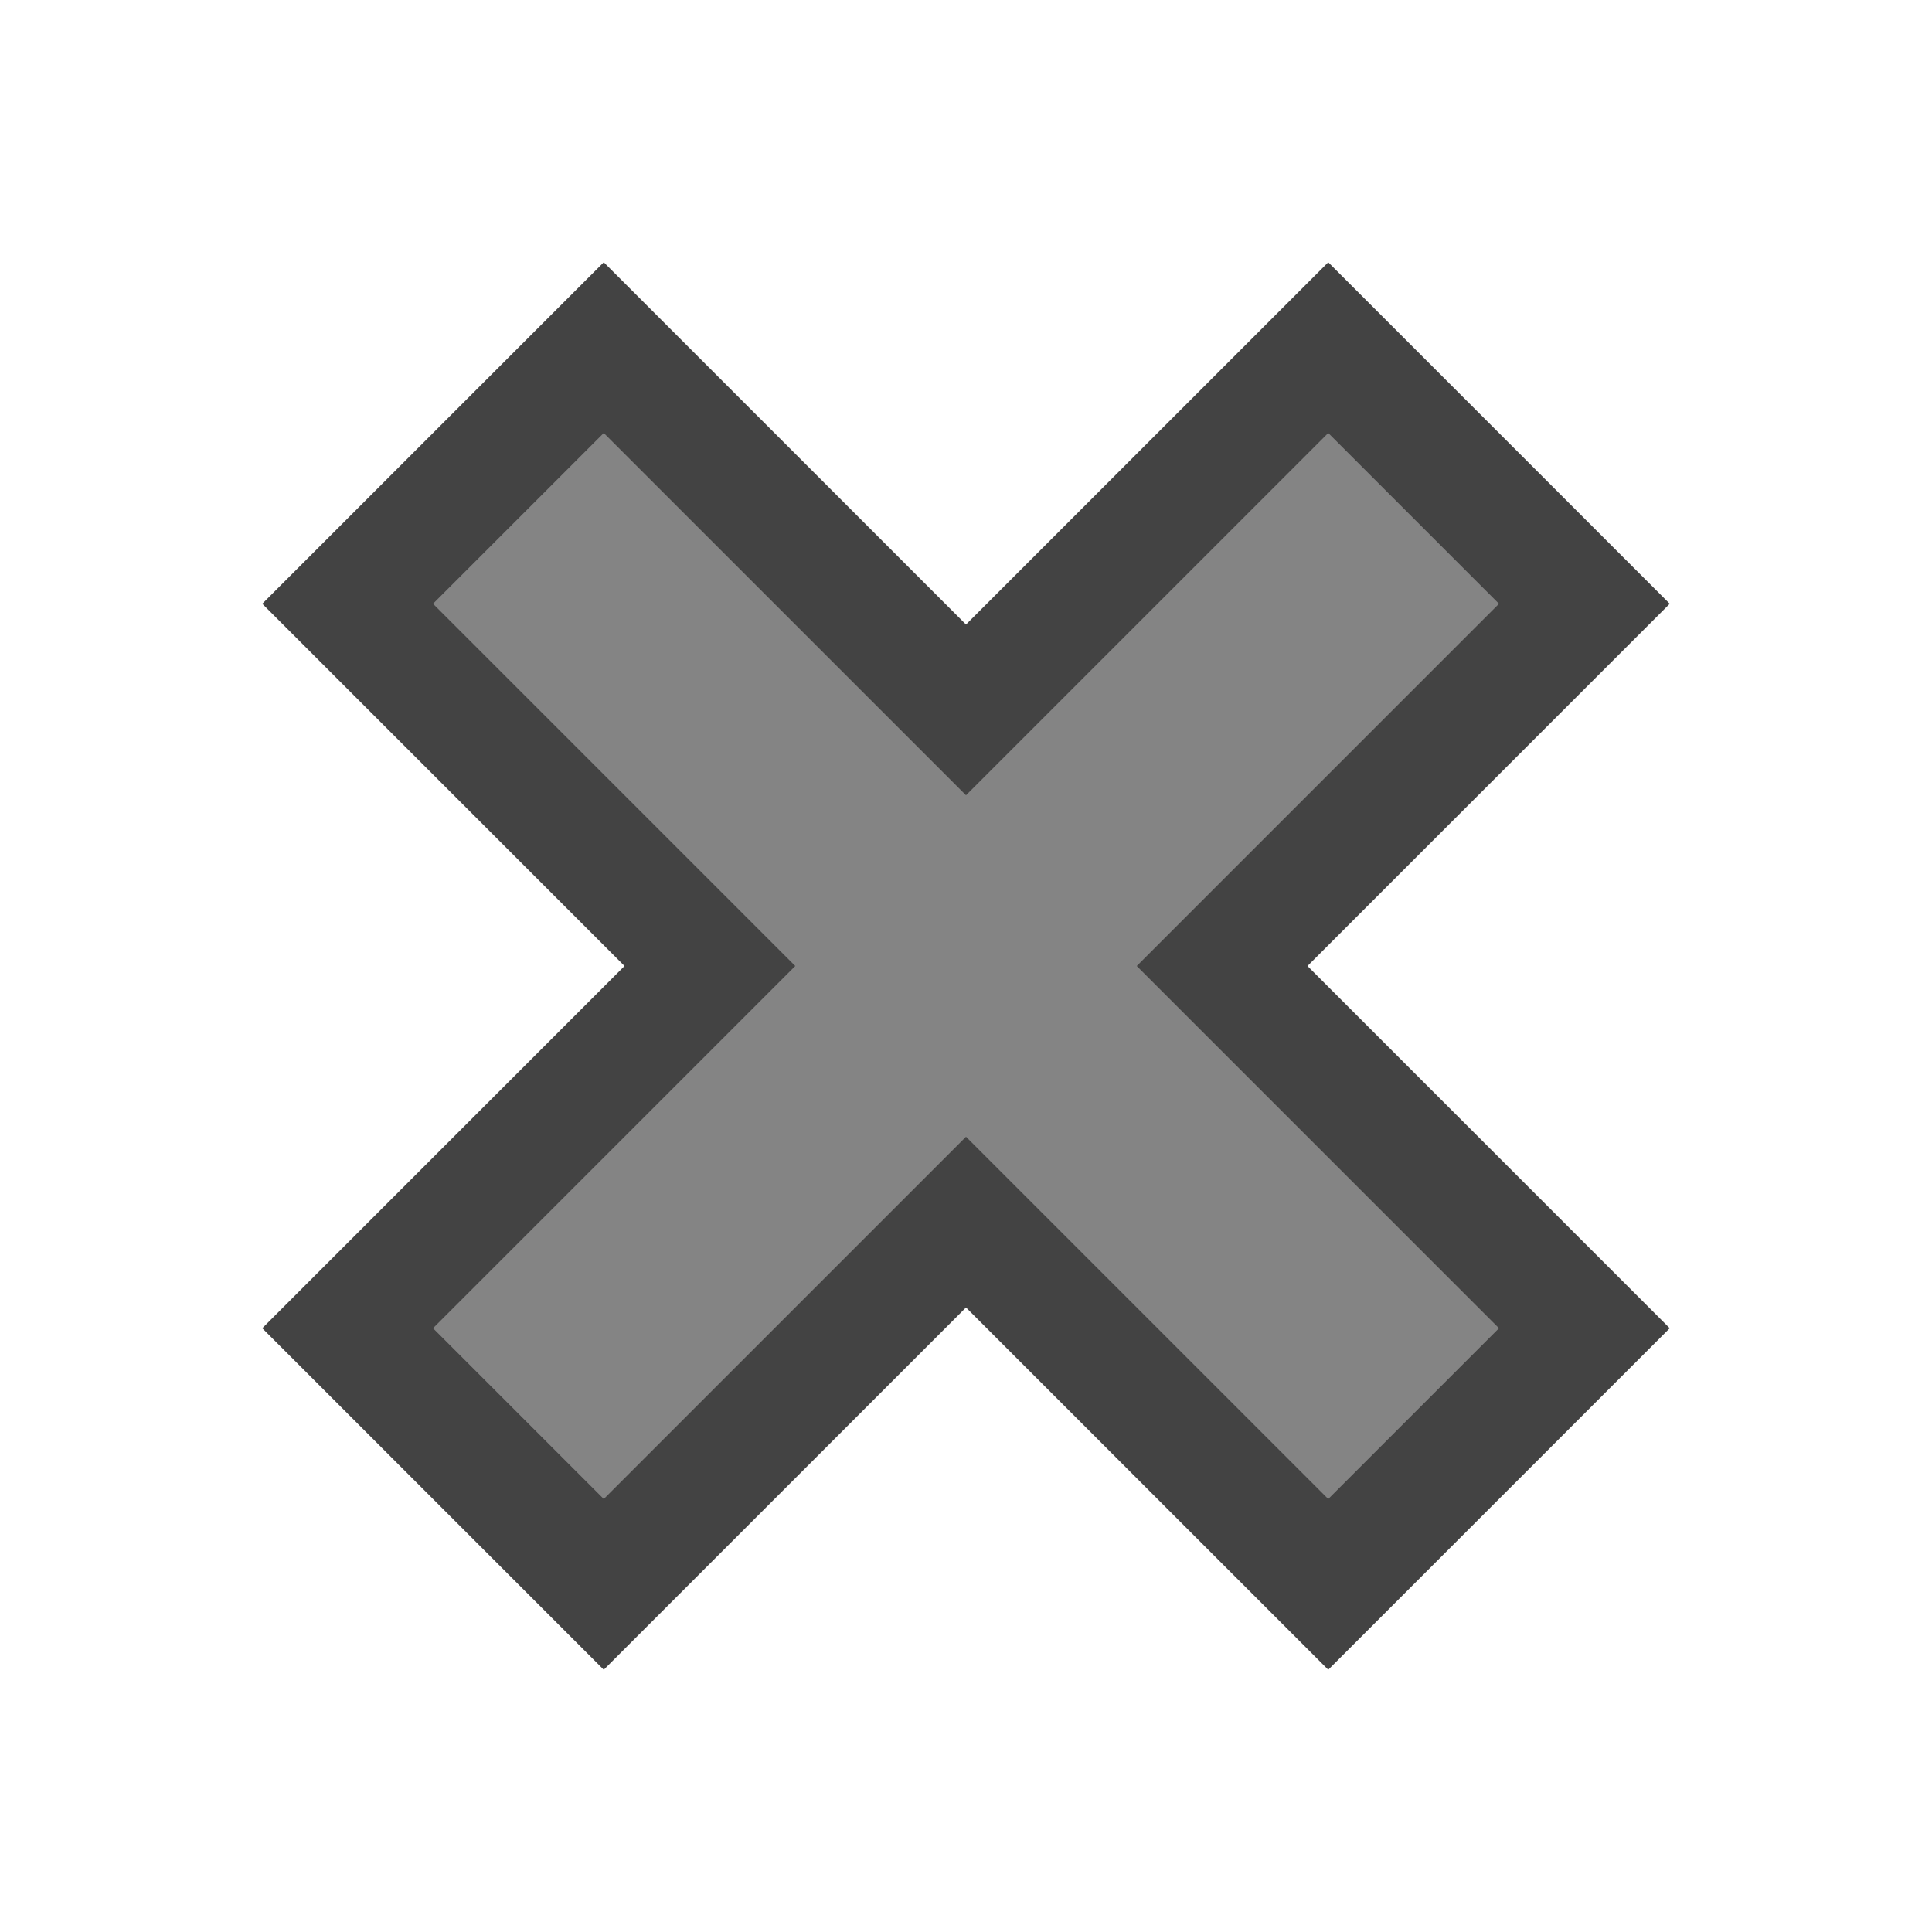 <svg xmlns="http://www.w3.org/2000/svg" viewBox="0 0 16 16"><style>.st0{opacity:0}.st0,.st1{fill:#434343}.st2{fill:#848484}</style><g id="outline"><path class="st0" d="M0 0h16v16H0z"/><path class="st1" d="M8 10.828l-3 3L2.172 11l3-3-3-3L5 2.172l3 3 3-3L13.828 5l-3 3 3 3L11 13.828z"/></g><path class="st2" d="M9.414 8l3 3L11 12.414l-3-3-3 3L3.586 11l3-3-3-3L5 3.586l3 3 3-3L12.414 5z" id="icon_x5F_bg"/></svg>